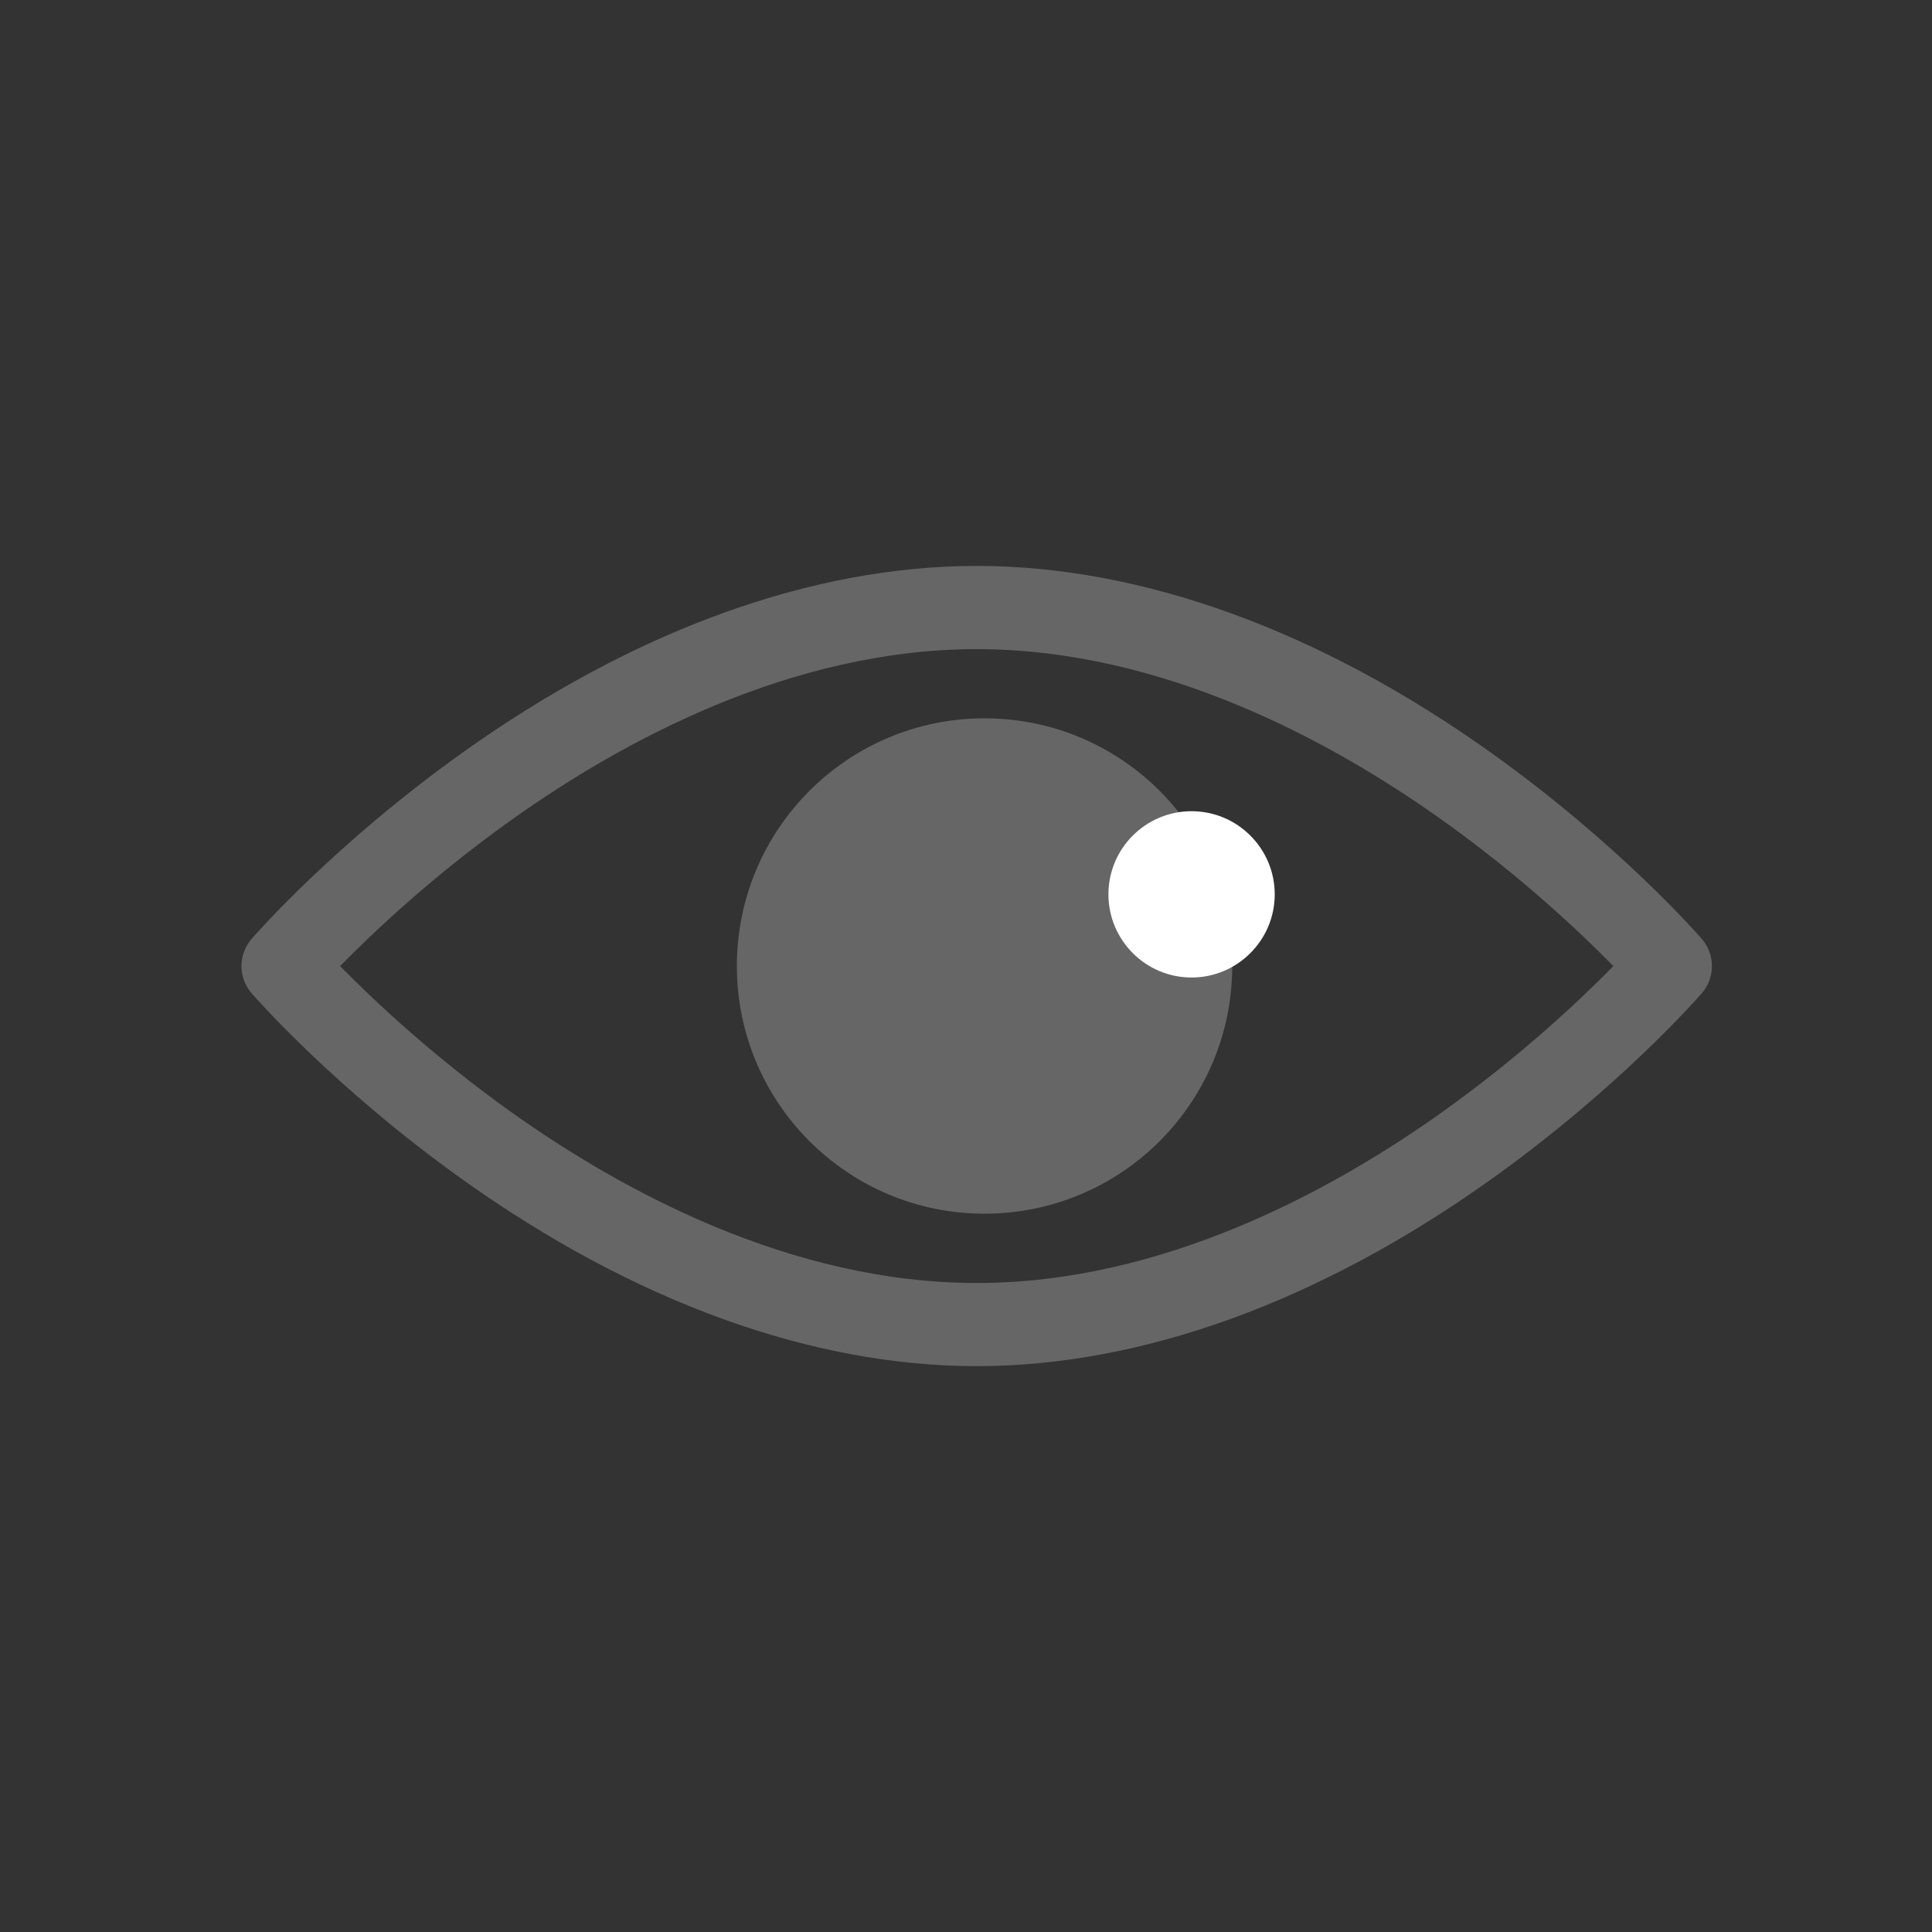 <svg width="25" height="25" viewBox="0 0 25 25" fill="none" xmlns="http://www.w3.org/2000/svg">
<rect x="0" y="0" width="25" height="25" fill="#333333" stroke="none"/>
<path fill-rule="evenodd" clip-rule="evenodd" d="M5.979 15.258C8.196 16.842 10.499 17.678 12.639 17.678C14.778 17.678 17.081 16.841 19.298 15.258C20.955 14.075 21.978 12.902 22.021 12.853C22.196 12.651 22.196 12.351 22.021 12.149C21.978 12.099 20.955 10.927 19.298 9.743C17.081 8.16 14.778 7.323 12.639 7.323C10.499 7.323 8.196 8.16 5.979 9.743C4.322 10.927 3.299 12.099 3.256 12.149C3.081 12.351 3.081 12.651 3.256 12.853C3.299 12.902 4.322 14.075 5.979 15.258ZM6.626 14.398C5.595 13.664 4.814 12.923 4.401 12.501C4.814 12.079 5.595 11.337 6.626 10.604C8.039 9.598 10.229 8.4 12.639 8.4C15.048 8.4 17.238 9.598 18.651 10.604C19.682 11.337 20.463 12.079 20.877 12.501C20.463 12.923 19.682 13.665 18.651 14.398C17.238 15.403 15.048 16.602 12.639 16.602C10.229 16.602 8.039 15.403 6.626 14.398Z" fill="#666666"/>
<ellipse cx="12.74" cy="12.5" rx="3.205" ry="3.205" fill="#666666"/>
<path d="M15.419 12.649C14.825 12.649 14.343 12.166 14.343 11.573C14.343 10.979 14.825 10.497 15.419 10.497C16.012 10.497 16.495 10.979 16.495 11.573C16.495 12.166 16.012 12.649 15.419 12.649Z" fill="white"/>
</svg>
